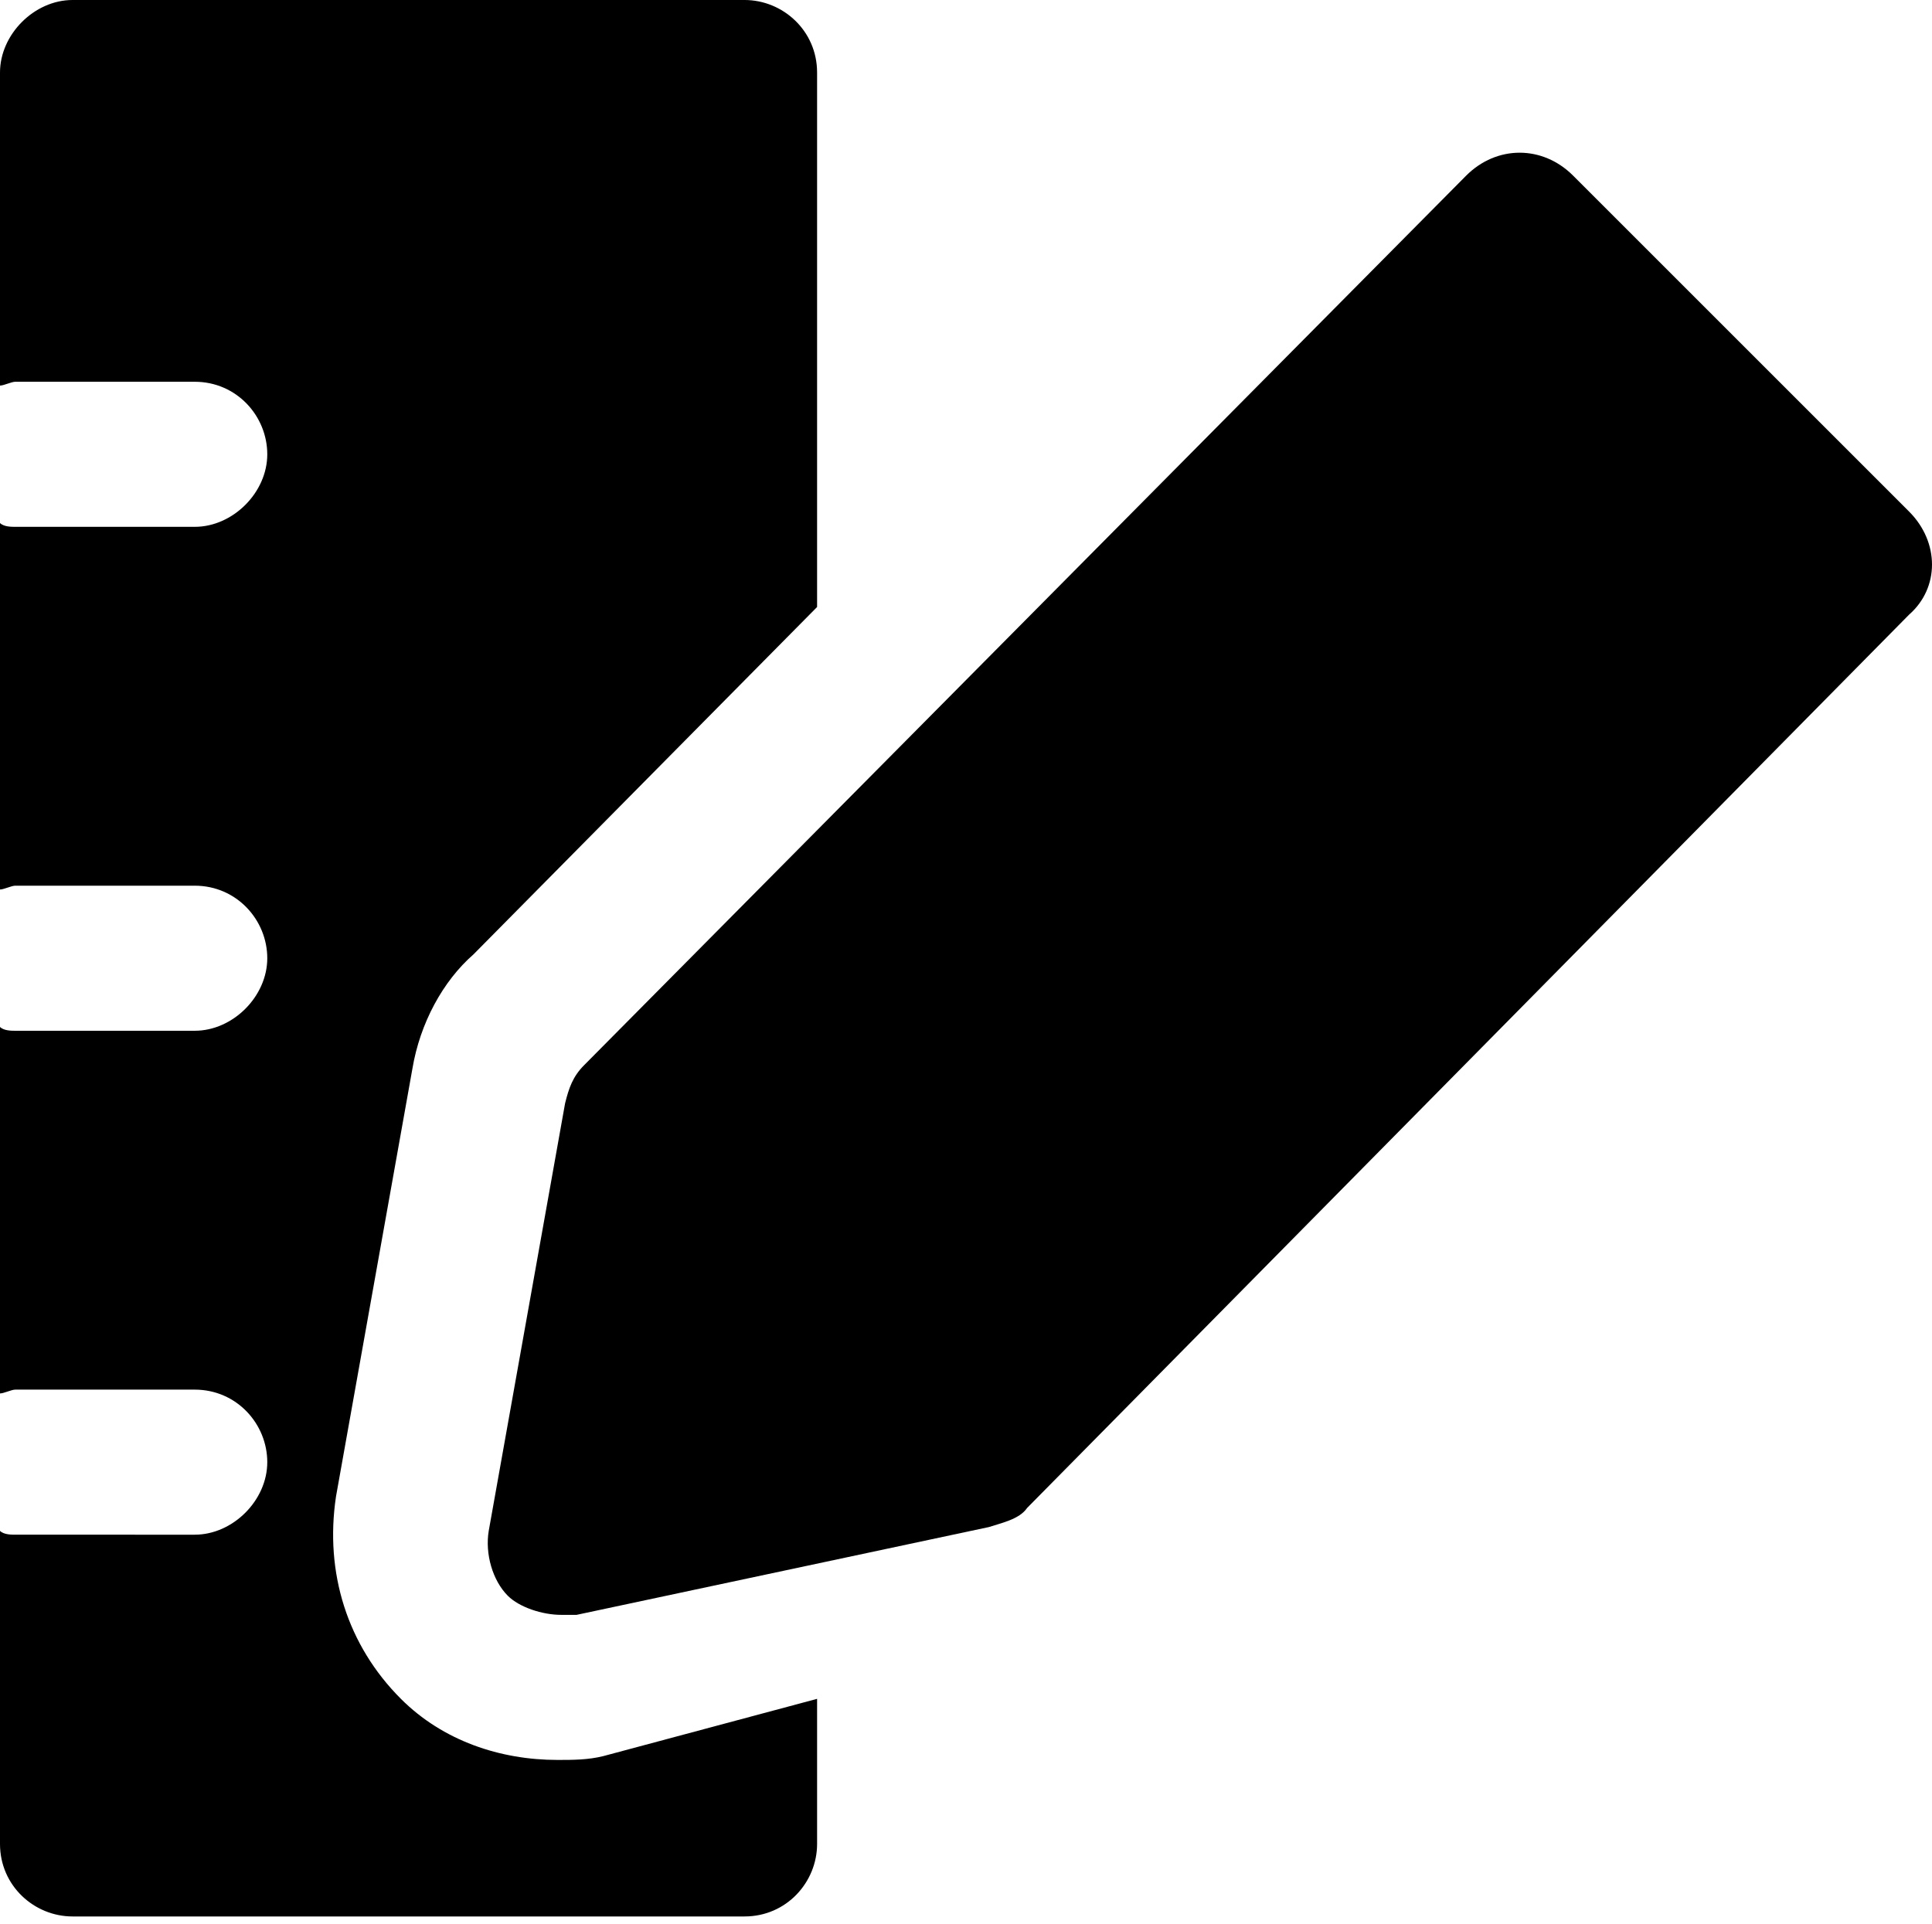 <?xml version="1.0" encoding="utf-8"?>
<!-- Generator: Adobe Illustrator 19.0.0, SVG Export Plug-In . SVG Version: 6.00 Build 0)  -->
<svg version="1.1" id="Layer_1" xmlns="http://www.w3.org/2000/svg" xmlns:xlink="http://www.w3.org/1999/xlink" x="0px" y="0px"
	 viewBox="0 0 50.6 50.4" style="enable-background:new 0 0 50.6 50.4;" xml:space="preserve">
<g id="XMLID_49_">
	<path id="XMLID_51_" d="M15.8,46c-0.4,0.1-0.8,0.1-1.2,0.1c-1.5,0-3-0.5-4.1-1.6c-1.4-1.4-2-3.3-1.7-5.3l2-11.2
		c0.2-1.2,0.8-2.3,1.6-3l9-9.1v-14c0-1.1-0.9-1.9-1.9-1.9H1.9C0.9,0,0,0.9,0,1.9v8.2c0.1,0,0.3-0.1,0.4-0.1h4.7
		c1.1,0,1.9,0.9,1.9,1.9s-0.9,1.9-1.9,1.9H0.4c-0.1,0-0.3,0-0.4-0.1v9.6c0.1,0,0.3-0.1,0.4-0.1h4.7c1.1,0,1.9,0.9,1.9,1.9
		s-0.9,1.9-1.9,1.9H0.4c-0.1,0-0.3,0-0.4-0.1v9.6c0.1,0,0.3-0.1,0.4-0.1h4.7c1.1,0,1.9,0.9,1.9,1.9s-0.9,1.9-1.9,1.9H0.4
		c-0.1,0-0.3,0-0.4-0.1v8.2c0,1.1,0.9,1.9,1.9,1.9h17.6c1.1,0,1.9-0.9,1.9-1.9v-3.8L15.8,46z"/>
	<path id="XMLID_50_" d="M50,13.4l-8.8-8.8c-0.8-0.8-2-0.8-2.8,0L15.3,27.9c-0.3,0.3-0.4,0.6-0.5,1l-2,11.2
		c-0.1,0.6,0.1,1.3,0.5,1.7c0.3,0.3,0.9,0.5,1.4,0.5c0.1,0,0.2,0,0.4,0L25.9,40c0.3-0.1,0.8-0.2,1-0.5L50,16.1
		C50.8,15.4,50.8,14.2,50,13.4z"/>
</g>
</svg>
